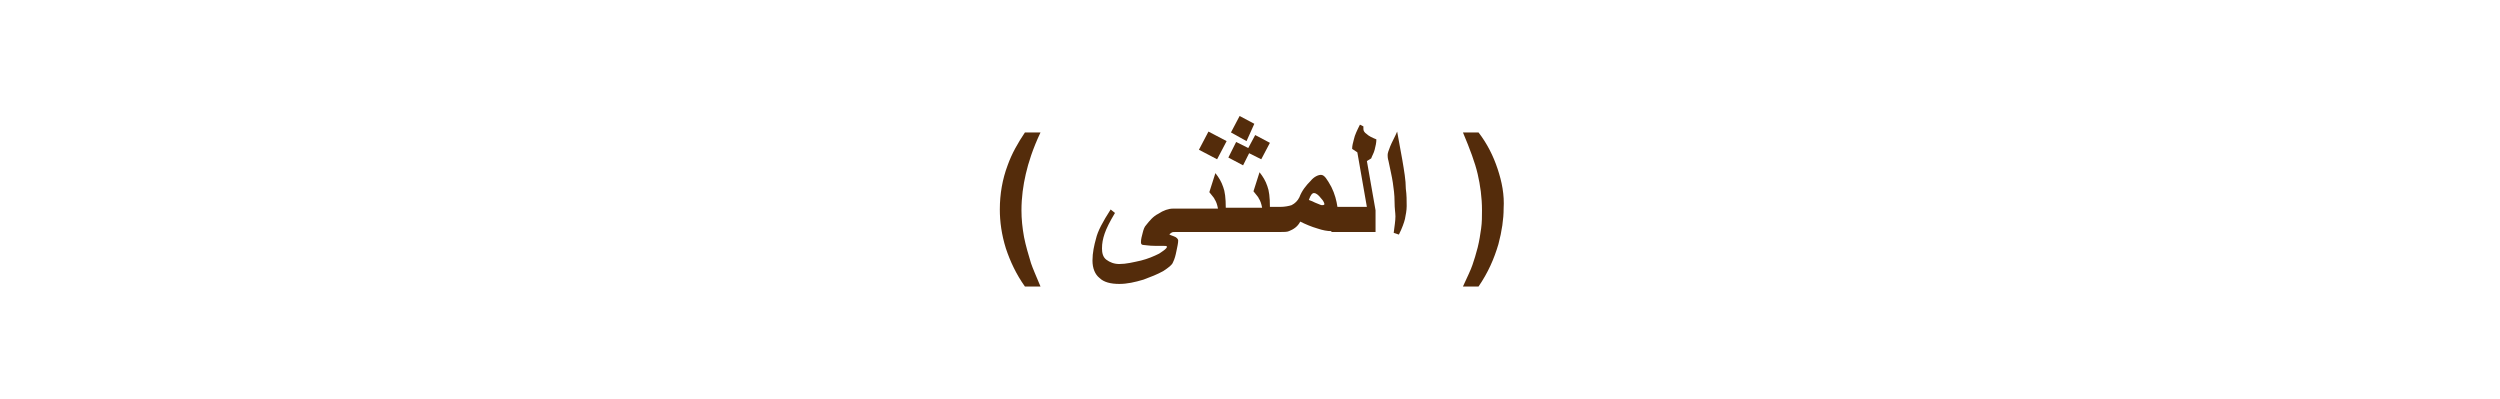 <?xml version="1.0" encoding="utf-8"?>
<!-- Generator: Adobe Illustrator 22.0.1, SVG Export Plug-In . SVG Version: 6.00 Build 0)  -->
<svg version="1.1" id="Layer_1" xmlns="http://www.w3.org/2000/svg" xmlns:xlink="http://www.w3.org/1999/xlink" x="0px" y="0px"
	 viewBox="0 0 288.8 46.1" style="enable-background:new 0 0 288.8 46.1;" xml:space="preserve">
<style type="text/css">
	.st0{fill:#542C0B;}
</style>
<g>
	<path class="st0" d="M120.2,15.3h-1.8c-0.8,1.2-1.5,2.4-2,3.8c-0.6,1.6-0.9,3.3-0.9,5.1c0,1.4,0.2,2.9,0.7,4.5
		c0.5,1.5,1.2,3,2.2,4.4h1.8c-0.5-1.2-0.9-2.1-1.1-2.7c-0.3-1-0.6-2-0.8-3c-0.2-1.1-0.3-2.1-0.3-3.1c0-1.5,0.2-2.9,0.5-4.2
		C118.8,18.8,119.3,17.2,120.2,15.3z"/>
	<polygon class="st0" points="141.7,16.3 139.6,15.2 138.5,17.3 140.6,18.4 	"/>
	<polygon class="st0" points="144.3,17.7 145.7,18.4 146.7,16.5 145,15.6 144.2,17.1 142.8,16.4 141.9,18.2 143.6,19.1 	"/>
	<polygon class="st0" points="144.9,14.3 143.2,13.4 142.2,15.3 144,16.3 	"/>
	<path class="st0" d="M158.4,18.3c0.1-0.3,0.3-0.6,0.4-1c0.1-0.4,0.2-0.8,0.2-1.2c-0.5-0.2-0.9-0.4-1.1-0.6
		c-0.3-0.2-0.4-0.4-0.4-0.6c0-0.2,0-0.3,0-0.3l-0.4-0.2c-0.3,0.6-0.6,1.2-0.7,1.7c-0.1,0.4-0.2,0.7-0.2,1.1l0.6,0.4l1.1,6.3h-3.4
		c-0.1-0.7-0.3-1.5-0.7-2.3c-0.5-0.9-0.8-1.4-1.2-1.4c-0.3,0-0.8,0.2-1.2,0.7c-0.5,0.5-1,1.1-1.3,1.9c-0.2,0.4-0.5,0.7-0.9,0.9
		c-0.3,0.1-0.8,0.2-1.3,0.2h-1.2c0-1.1-0.1-1.9-0.3-2.4c-0.2-0.6-0.5-1.1-0.9-1.6l-0.7,2.2c0.3,0.4,0.6,0.7,0.6,0.8
		c0.2,0.3,0.3,0.6,0.4,1.1h-4.2c0-1.1-0.1-1.9-0.3-2.4c-0.2-0.6-0.5-1.1-0.9-1.6l-0.7,2.2c0.3,0.4,0.6,0.7,0.6,0.8
		c0.2,0.3,0.3,0.6,0.4,1.1h-4.2h-0.6h-0.4c-0.5,0-1.1,0.2-1.7,0.6c-0.6,0.3-1,0.8-1.4,1.3c-0.2,0.2-0.3,0.5-0.4,0.9
		c-0.1,0.4-0.2,0.7-0.2,1.1c0,0.2,0.1,0.3,0.3,0.3s0.6,0.1,1.3,0.1c0.3,0,0.6,0,0.9,0c0.3,0,0.5,0,0.5,0.1c0,0.2-0.3,0.4-0.9,0.8
		c-0.6,0.3-1.3,0.6-2.1,0.8c-0.9,0.2-1.7,0.4-2.5,0.4c-0.6,0-1.1-0.2-1.5-0.5c-0.4-0.3-0.5-0.8-0.5-1.3c0-0.6,0.1-1.1,0.3-1.7
		c0.2-0.6,0.6-1.4,1.2-2.4l-0.5-0.4c-0.9,1.4-1.5,2.5-1.7,3.4c-0.2,0.7-0.4,1.6-0.4,2.5s0.3,1.6,0.8,2c0.5,0.5,1.3,0.7,2.3,0.7
		c0.9,0,1.8-0.2,2.8-0.5c0.8-0.3,1.6-0.6,2.3-1c0.6-0.4,1-0.7,1.1-1c0.2-0.4,0.3-0.8,0.4-1.3s0.2-0.9,0.2-1.2c0-0.2-0.2-0.4-0.5-0.5
		s-0.5-0.2-0.5-0.2c0-0.1,0.1-0.1,0.2-0.2s0.3-0.1,0.5-0.1h0.1h0.6h4.5h0.6h4.5h0.6h1.2c0.4,0,0.8,0,1-0.1c0.5-0.2,1-0.5,1.3-1.1
		c0.6,0.3,1.3,0.6,2,0.8c0.6,0.2,1.1,0.3,1.6,0.3v0.1h5.1v-2.5l-1-5.7L158.4,18.3z M152.7,23.7c-0.1,0-0.3-0.1-0.8-0.3
		c-0.2-0.1-0.4-0.2-0.7-0.3c0.2-0.6,0.4-0.8,0.6-0.8c0.2,0,0.5,0.2,0.8,0.6c0.3,0.3,0.4,0.6,0.4,0.7
		C152.9,23.7,152.9,23.7,152.7,23.7z"/>
	<path class="st0" d="M162,18.5l-0.6-3.3c-0.3,0.7-0.6,1.2-0.8,1.7s-0.3,0.8-0.3,1c0,0.1,0,0.4,0.1,0.7c0.2,1,0.4,1.8,0.5,2.5
		s0.2,1.4,0.2,2.2s0.1,1.3,0.1,1.7c0,0.5-0.1,1.1-0.2,1.9l0.6,0.2c0.4-0.8,0.6-1.4,0.7-1.8c0.1-0.5,0.2-1,0.2-1.5c0-0.6,0-1.3-0.1-2
		C162.4,20.8,162.2,19.7,162,18.5z"/>
	<path class="st0" d="M173,19.5c-0.5-1.5-1.2-2.9-2.2-4.2H169c0.8,1.9,1.4,3.5,1.7,4.8c0.3,1.3,0.5,2.7,0.5,4.2c0,0.7,0,1.4-0.1,2.1
		s-0.2,1.4-0.4,2.2s-0.4,1.4-0.6,2c-0.2,0.6-0.6,1.4-1.1,2.5h1.8c1.1-1.6,1.8-3.2,2.3-4.9c0.4-1.5,0.6-2.9,0.6-4.1
		C173.8,22.5,173.5,21,173,19.5z"/>
</g>
</svg>
